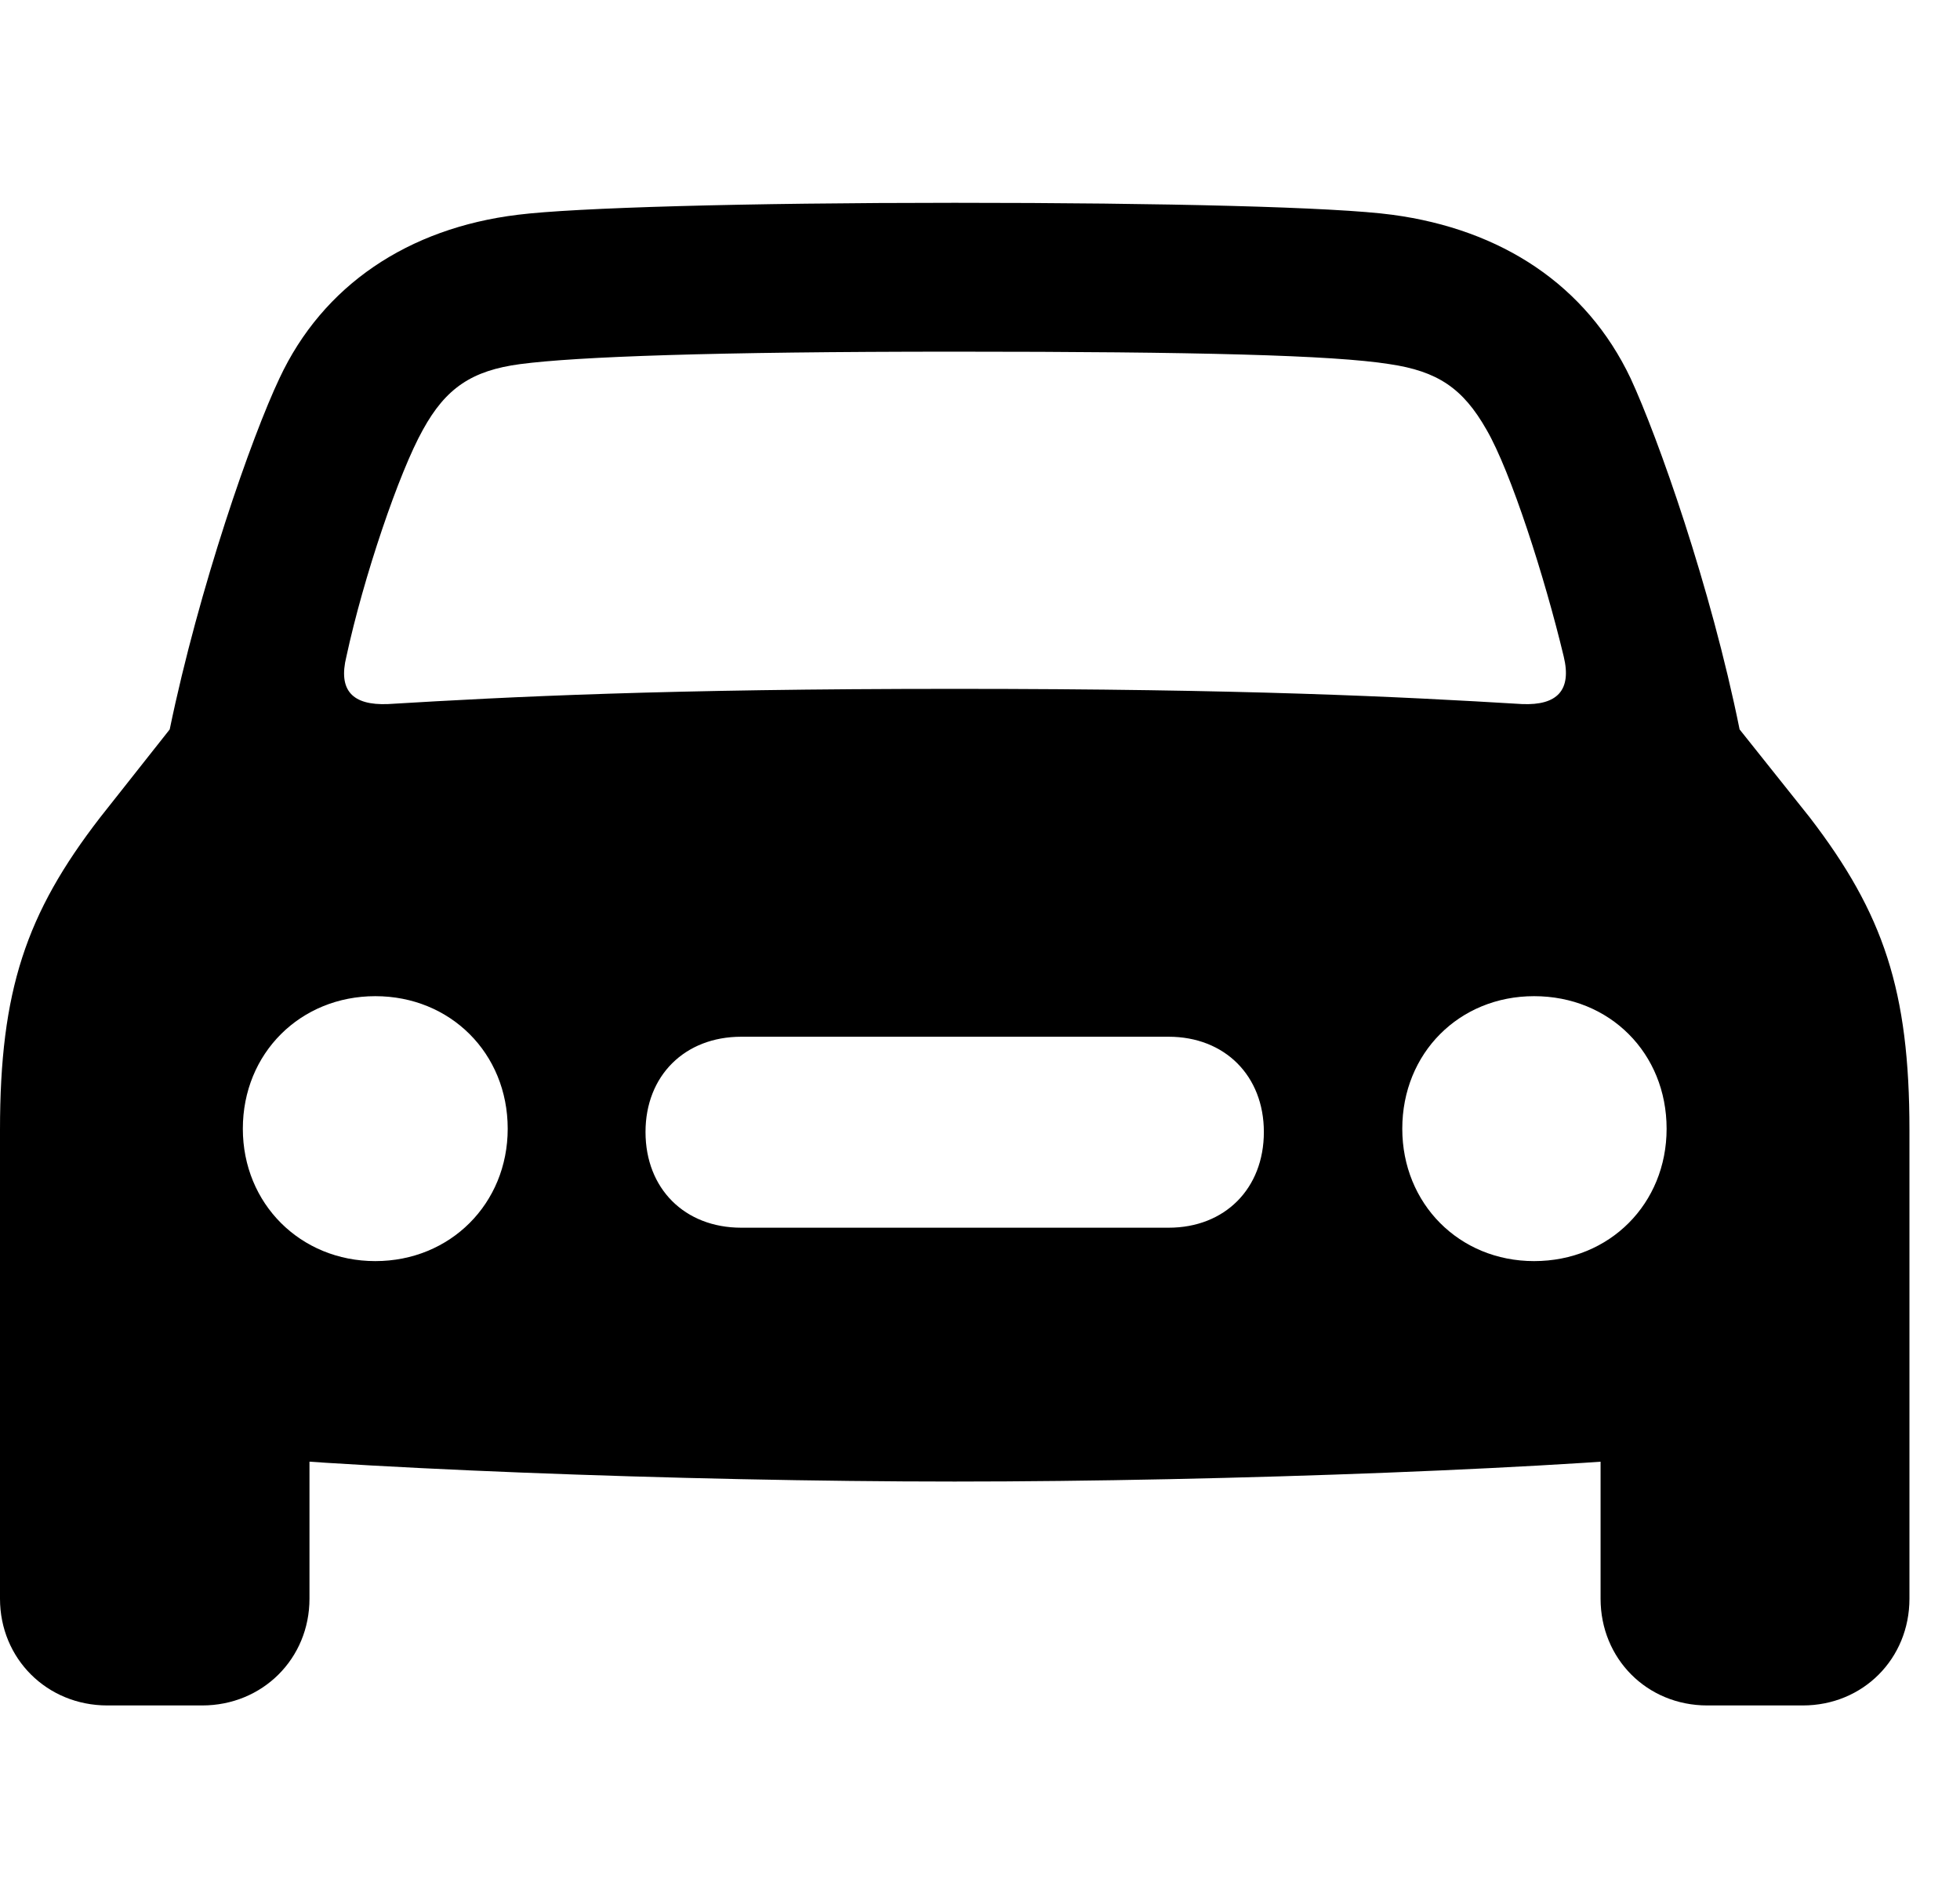 <svg width="29" height="28" viewBox="0 0 29 28" fill="none" xmlns="http://www.w3.org/2000/svg">
<path d="M5.125 9.713C5.377 8.543 5.905 6.985 6.258 6.356C6.596 5.742 6.98 5.481 7.697 5.386C8.537 5.276 10.54 5.202 14.125 5.202C17.72 5.202 19.724 5.254 20.557 5.386C21.27 5.491 21.645 5.742 21.994 6.356C22.354 6.975 22.857 8.543 23.137 9.713C23.257 10.211 23.04 10.437 22.521 10.415C20.708 10.306 18.426 10.19 14.125 10.19C9.837 10.19 7.555 10.306 5.741 10.415C5.212 10.437 5.002 10.211 5.125 9.713ZM5.553 18.655C4.445 18.655 3.593 17.805 3.593 16.697C3.593 15.579 4.445 14.736 5.553 14.736C6.662 14.736 7.512 15.579 7.512 16.697C7.512 17.805 6.662 18.655 5.553 18.655ZM10.968 18.161C10.13 18.161 9.551 17.583 9.551 16.745C9.551 15.914 10.13 15.336 10.968 15.336H17.291C18.122 15.336 18.7 15.914 18.7 16.745C18.7 17.583 18.122 18.161 17.291 18.161H10.968ZM22.698 18.655C21.59 18.655 20.748 17.805 20.748 16.697C20.748 15.579 21.59 14.736 22.698 14.736C23.817 14.736 24.659 15.579 24.659 16.697C24.659 17.805 23.817 18.655 22.698 18.655ZM14.125 21.916C18.128 21.916 23.379 21.717 25.6 21.459C27.295 21.267 28.252 20.308 28.252 18.704V16.716C28.252 14.655 27.87 13.515 26.777 12.092L25.739 10.79C25.313 8.68 24.53 6.468 24.127 5.598C23.473 4.219 22.218 3.394 20.6 3.177C19.76 3.063 17.242 3 14.125 3C11.019 3 8.501 3.072 7.661 3.177C6.041 3.375 4.778 4.219 4.134 5.598C3.722 6.468 2.948 8.68 2.511 10.79L1.482 12.092C0.382 13.515 0 14.655 0 16.716V18.704C0 20.308 0.967 21.269 2.652 21.459C4.883 21.715 10.124 21.916 14.125 21.916ZM1.588 25.228H2.991C3.885 25.228 4.579 24.535 4.579 23.649V20.672L0 18.402V23.649C0 24.535 0.694 25.228 1.588 25.228ZM25.261 25.228H26.673C27.567 25.228 28.252 24.535 28.252 23.649V18.402L23.682 20.672V23.649C23.682 24.535 24.367 25.228 25.261 25.228Z" fill="black"/>
</svg>
